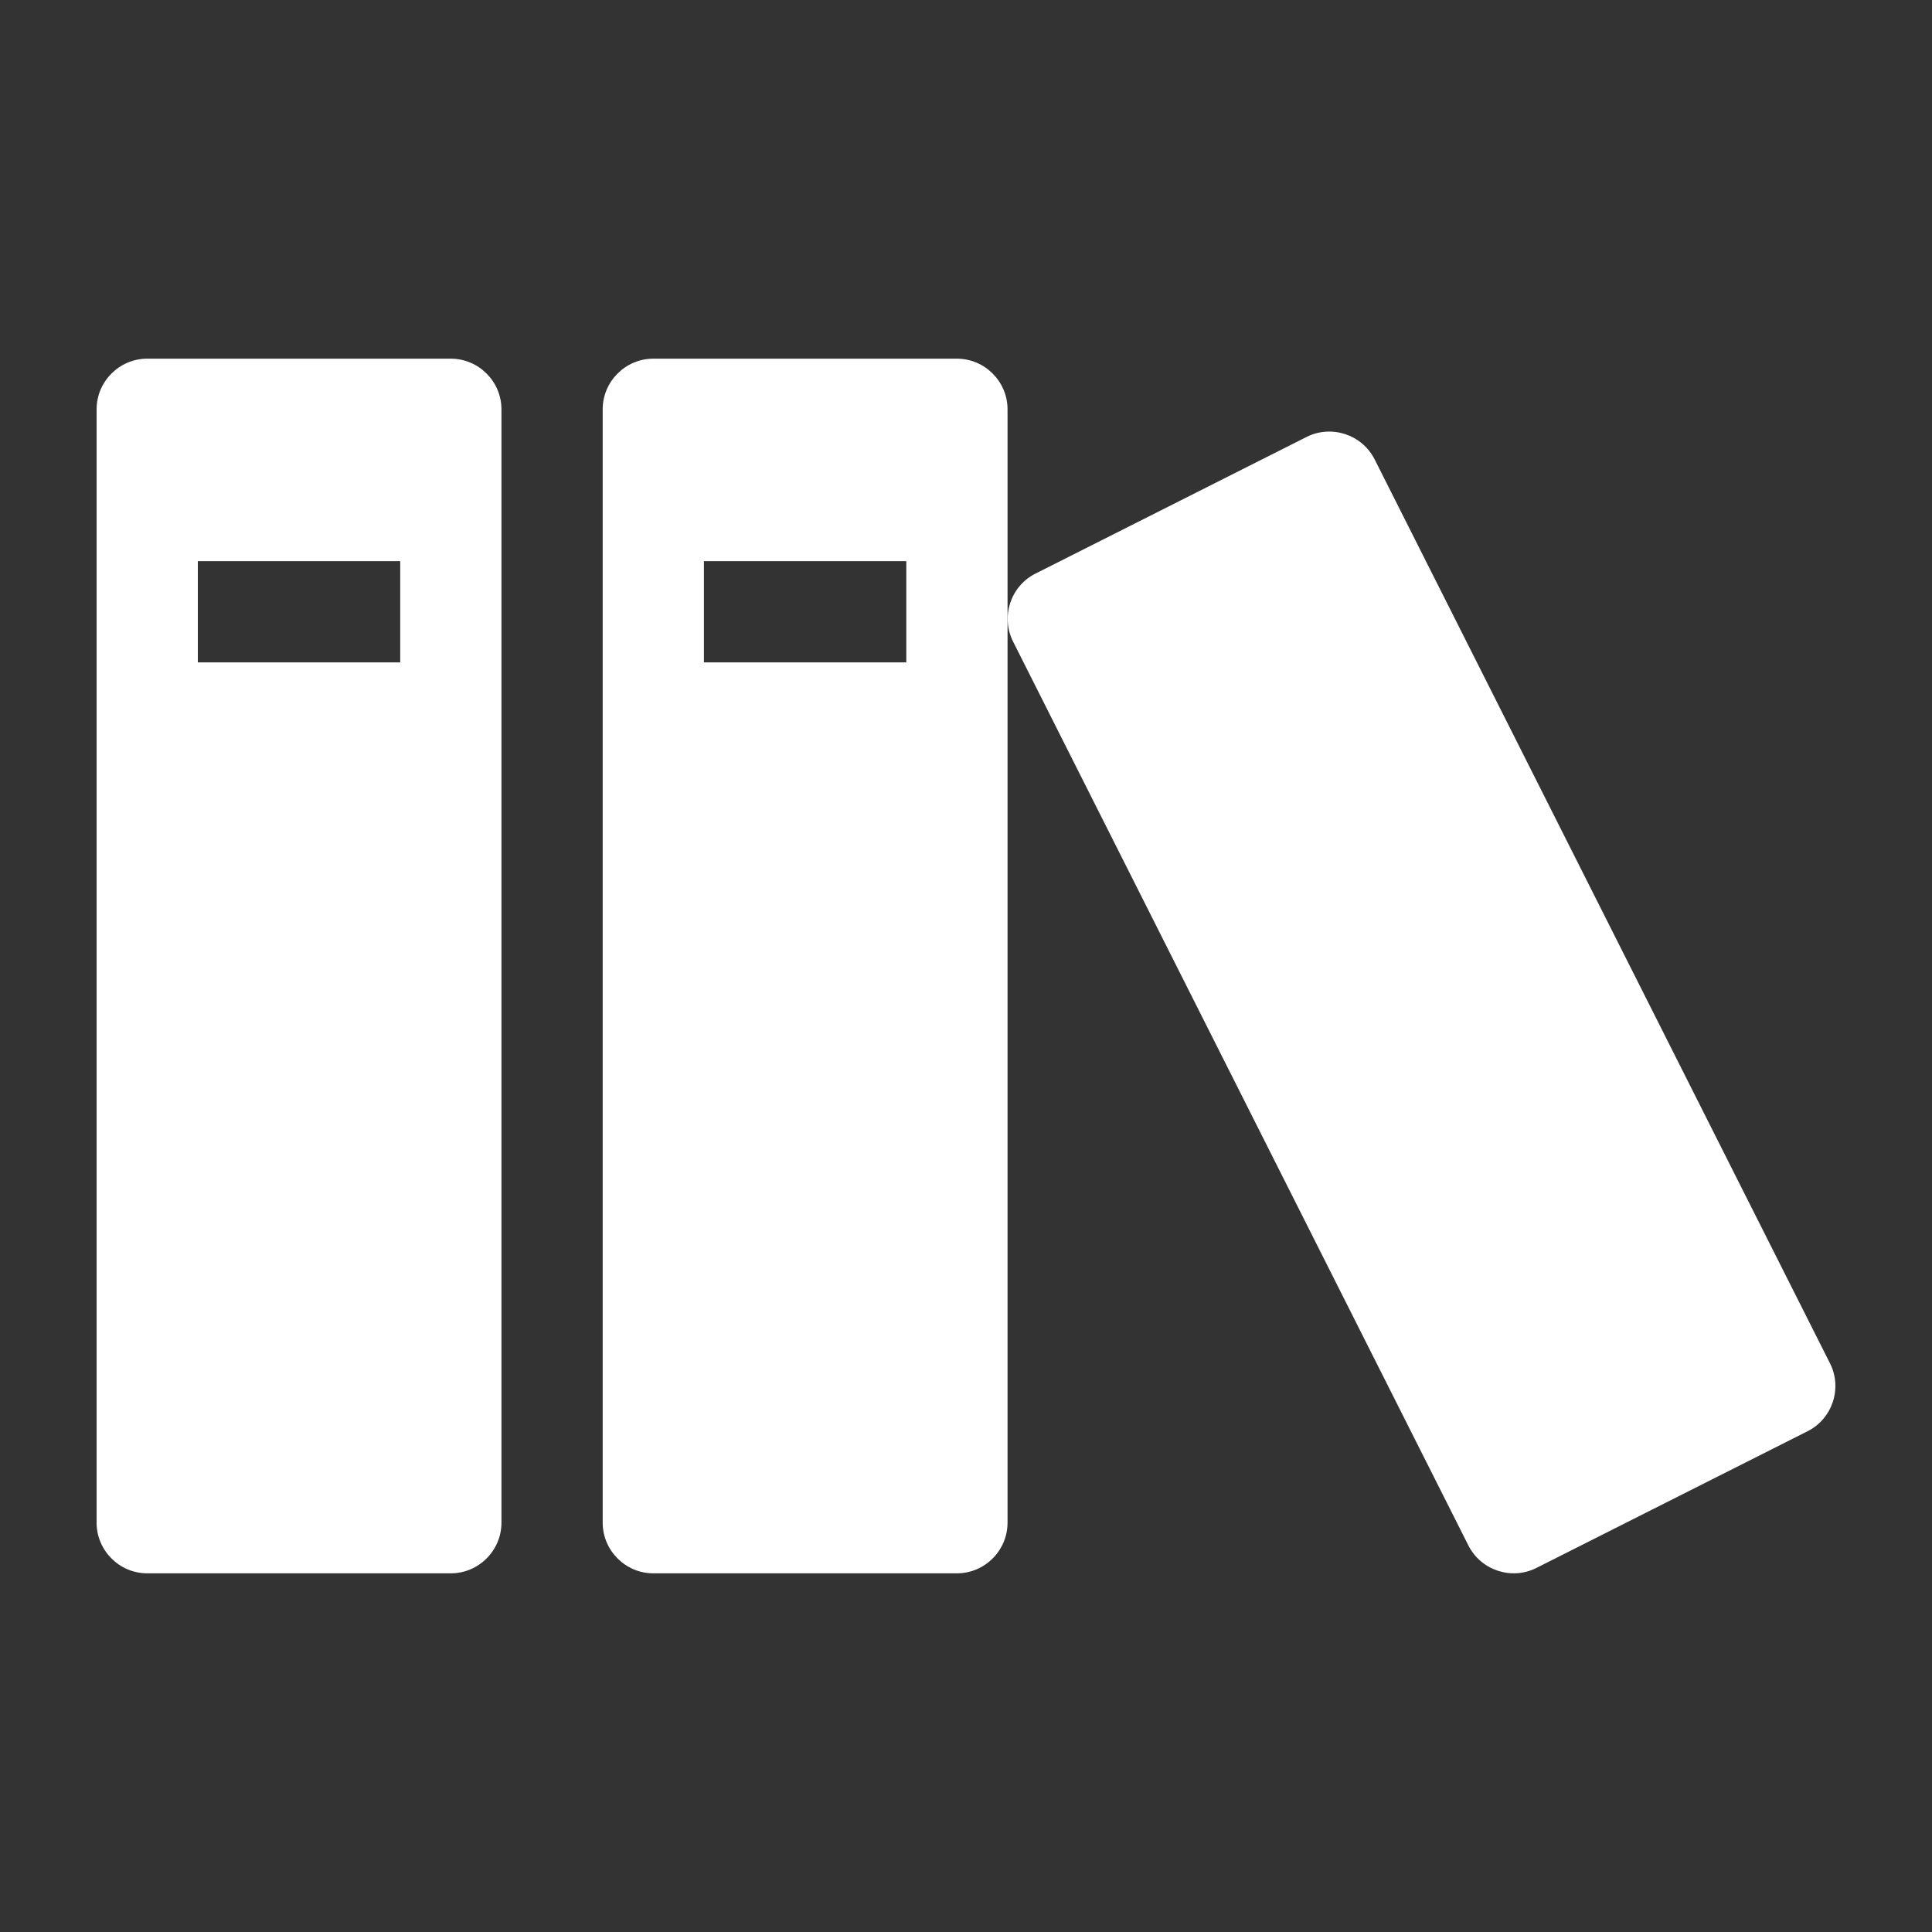 <?xml version="1.0" encoding="UTF-8" standalone="no"?>
<!DOCTYPE svg PUBLIC "-//W3C//DTD SVG 1.1//EN" "http://www.w3.org/Graphics/SVG/1.1/DTD/svg11.dtd">
<!-- Created with Vectornator (http://vectornator.io/) -->
<svg height="20px" stroke-miterlimit="10" style="fill-rule:nonzero;clip-rule:evenodd;stroke-linecap:round;stroke-linejoin:round;" version="1.1" viewBox="0 0 20 20" width="20px" xml:space="preserve" xmlns="http://www.w3.org/2000/svg" xmlns:xlink="http://www.w3.org/1999/xlink">
<rect x="0" y="0" width="20" height="20" fill="#333333" stroke="none"/>
<defs/>
<g>
<path d="M4.667 3.713L1.524 3.713C1.236 3.713 1 3.949 1 4.237L1 15.763C1 16.051 1.236 16.287 1.524 16.287L4.667 16.287C4.955 16.287 5.191 16.051 5.191 15.763L5.191 4.237C5.191 3.949 4.955 3.713 4.667 3.713ZM4.143 6.857L2.048 6.857L2.048 5.809L4.143 5.809L4.143 6.857ZM9.906 3.713L6.763 3.713C6.475 3.713 6.239 3.949 6.239 4.237L6.239 15.763C6.239 16.051 6.475 16.287 6.763 16.287L9.906 16.287C10.194 16.287 10.43 16.051 10.43 15.763L10.43 4.237C10.43 3.949 10.194 3.713 9.906 3.713ZM9.382 6.857L7.287 6.857L7.287 5.809L9.382 5.809L9.382 6.857Z" fill="#ffffff" fill-rule="nonzero" opacity="1" stroke="none"/>
<path d="M13.526 4.523L10.719 5.938C10.461 6.068 10.358 6.383 10.487 6.641L15.201 15.999C15.331 16.256 15.648 16.361 15.905 16.231L18.712 14.816C18.969 14.687 19.074 14.37 18.944 14.113L14.23 4.755C14.099 4.498 13.784 4.394 13.526 4.523Z" fill="#ffffff" fill-rule="nonzero" opacity="1" stroke="none"/>
</g>
</svg>
